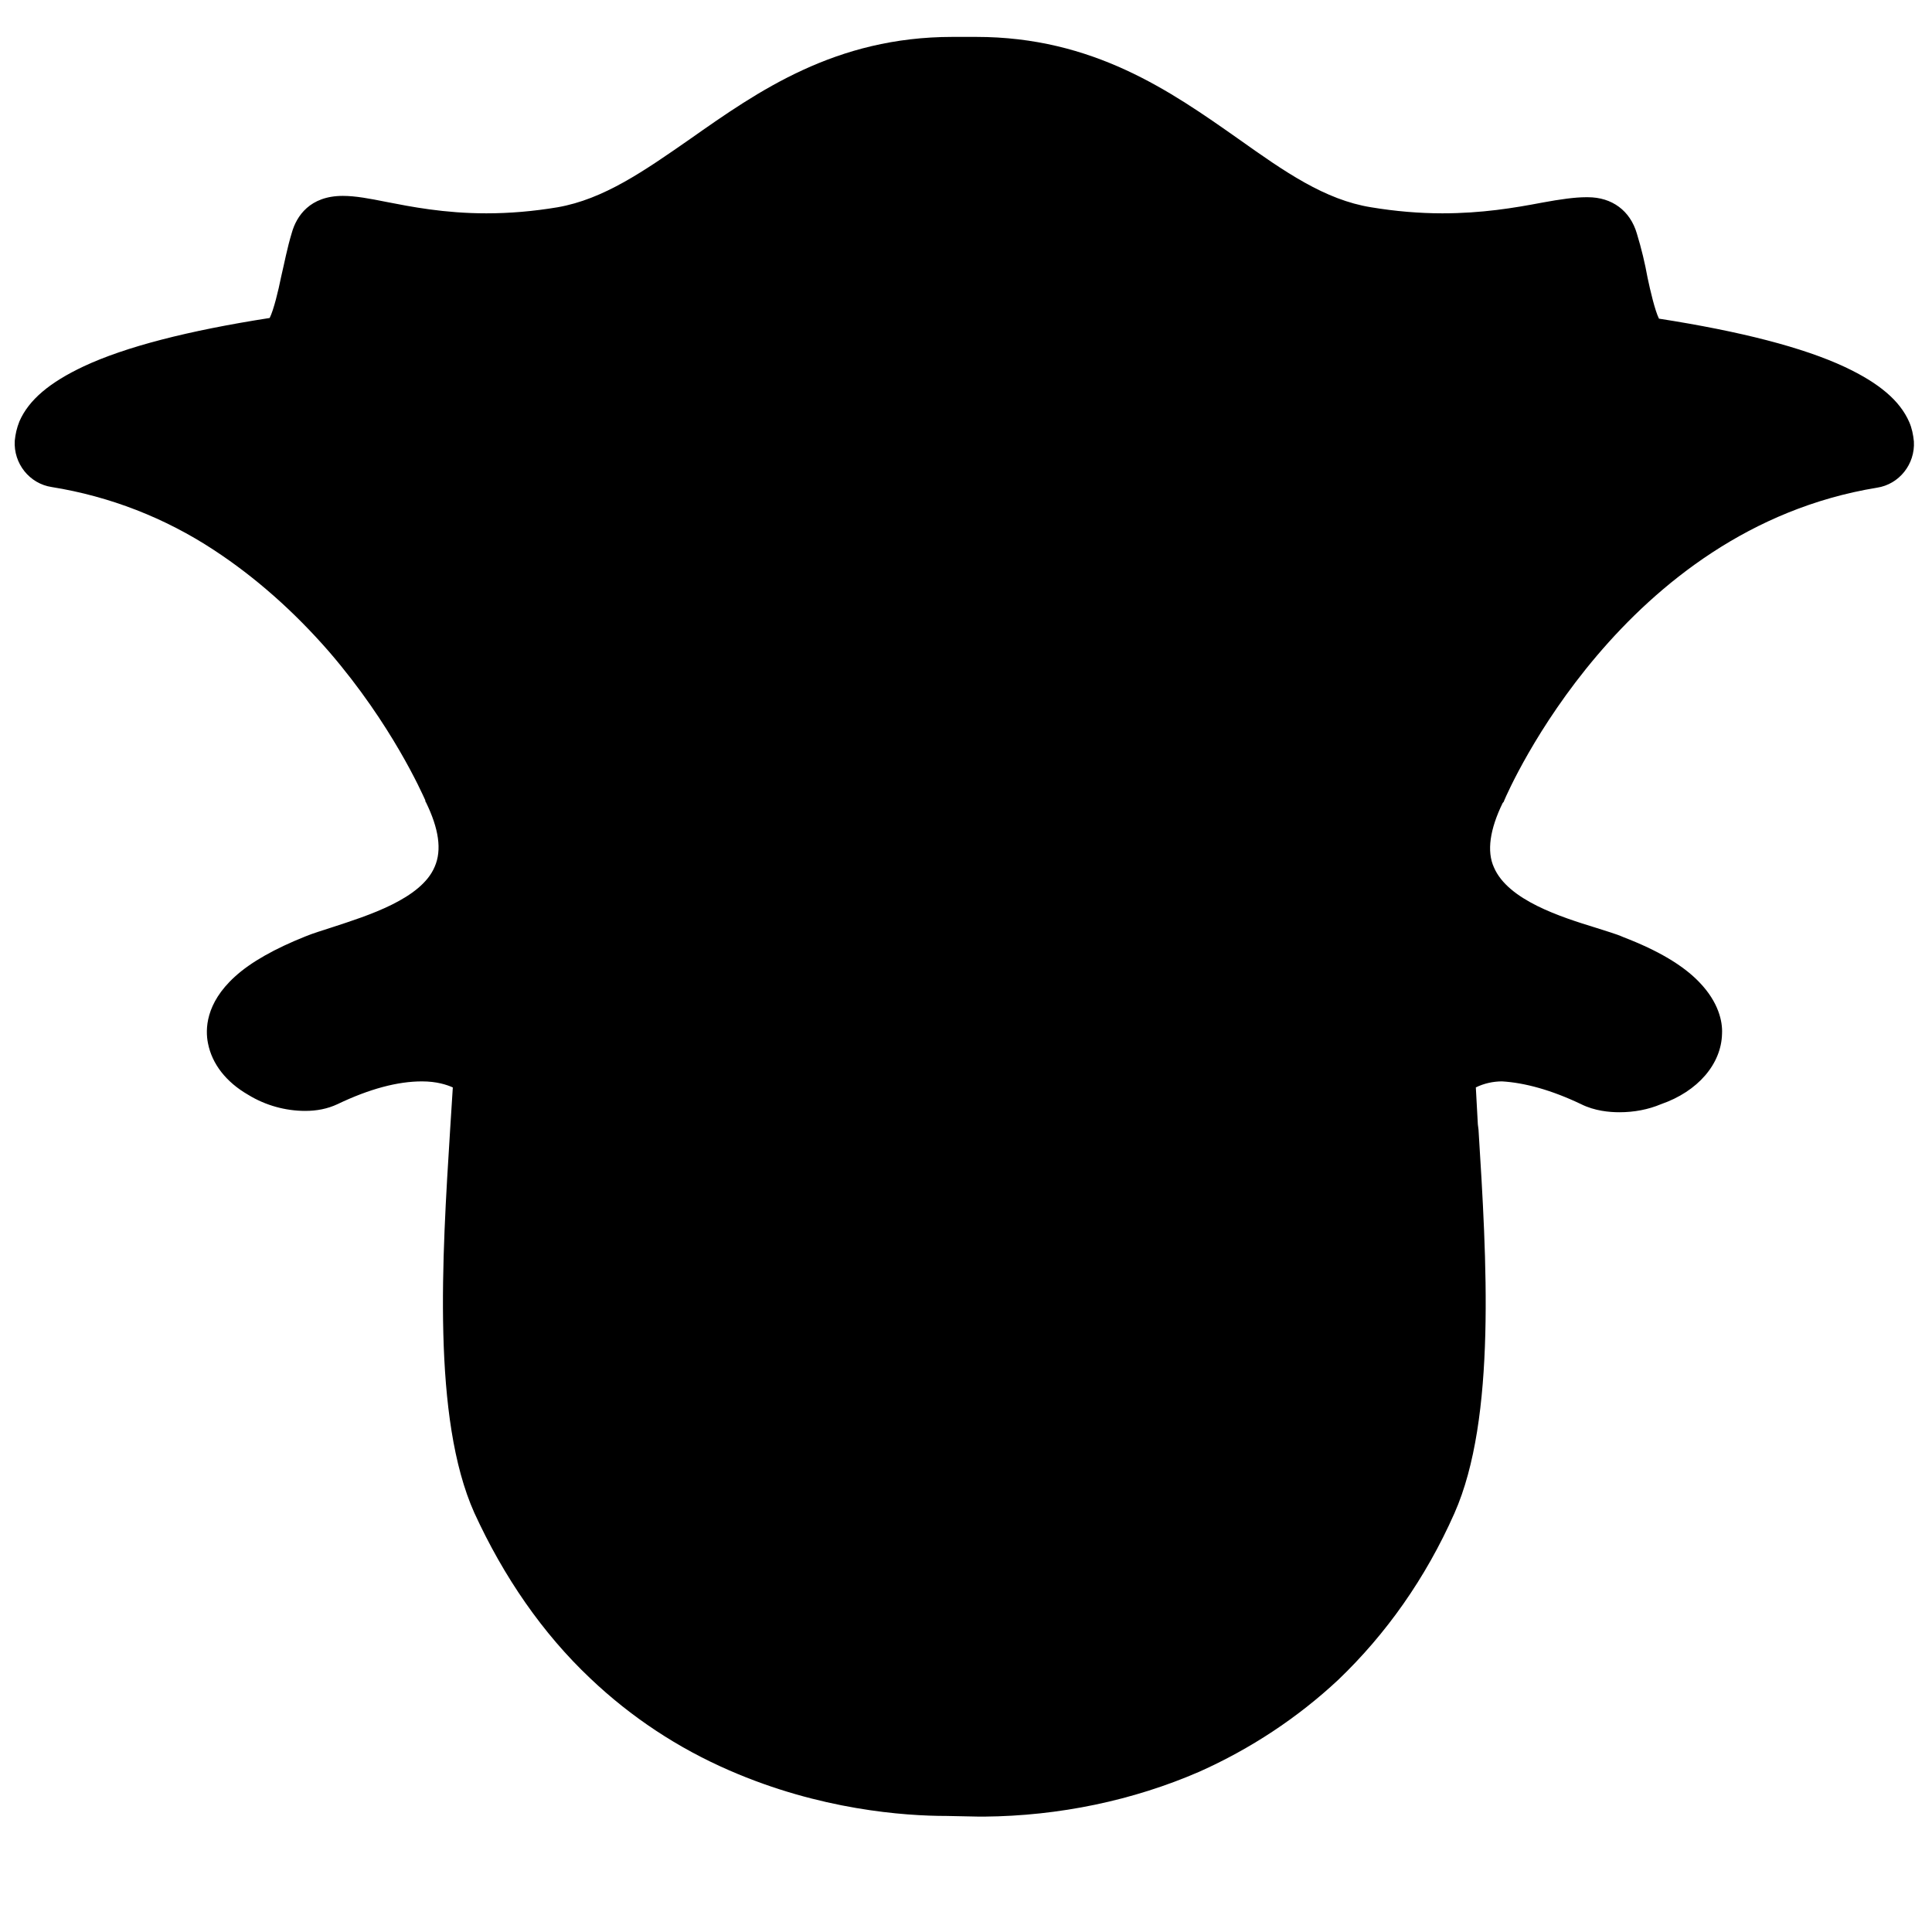 <!-- snapchat icon -->
<svg xmlns="http://www.w3.org/2000/svg" viewBox="0 -64 1024 1024">
  <path d="M521.6 898.845h-2.489l-17.422-0.356c-22.4 0-67.2-3.2-115.2-24.178-27.022-11.733-51.911-28.089-73.6-48.711-25.244-23.822-45.867-53.689-61.511-87.822-22.4-50.133-17.067-135.111-12.8-203.022v0l1.422-22.4c-3.2-1.422-8.533-3.2-16.356-3.2-12.8 0-27.733 3.911-44.8 12.089-5.333 2.489-11.022 3.556-17.067 3.556-10.311 0-20.978-2.844-30.222-8.533-11.733-6.756-19.2-16.356-21.333-27.378-1.422-7.111-1.422-20.978 14.222-35.2 8.533-7.822 21.333-14.933 37.333-21.333 4.267-1.778 9.244-3.2 14.578-4.978 18.489-6.044 46.933-14.933 54.044-32 3.911-8.889 2.133-20.267-4.622-34.133-0.356-0.356-0.356-0.711-0.356-1.067-1.778-3.911-17.778-40.178-50.844-78.578-18.844-21.689-39.467-39.822-61.156-54.044-25.956-17.067-55.111-28.444-86.044-33.422-11.733-1.778-20.267-12.444-19.556-24.533 0.356-3.556 1.067-6.756 2.489-10.311v0c4.978-11.378 16-20.622 34.133-29.156 22.044-10.311 55.111-18.844 98.489-25.6 2.133-4.267 4.622-14.578 6.044-21.689 1.778-7.467 3.2-15.289 5.689-23.467 2.489-8.889 9.6-19.556 27.022-19.556 6.756 0 14.222 1.422 23.111 3.2 12.8 2.489 30.578 6.044 52.978 6.044 12.444 0 24.889-1.067 37.689-3.2 24.533-4.267 45.867-19.2 70.4-36.267 35.911-25.244 76.8-54.044 139.022-54.044 1.778 0 3.556 0 4.978 0 2.489 0 4.978 0 7.467 0 62.222 0 103.111 28.8 139.022 54.044v0c24.533 17.422 45.867 32.356 70.4 36.267 12.8 2.133 25.6 3.2 37.689 3.2 20.978 0 38.044-2.844 52.978-5.689 9.6-1.778 17.422-2.844 23.111-2.844h1.067c12.8 0 22.4 7.111 25.956 19.2 2.489 8.178 4.267 15.644 5.689 23.467 1.422 6.756 3.911 17.422 6.044 21.689 43.378 6.756 76.444 15.289 98.489 25.6 18.133 8.533 29.156 17.778 34.133 29.156 1.422 3.2 2.133 6.756 2.489 10.311 0.711 12.089-7.822 22.756-19.556 24.533-134.756 22.044-195.2 160-197.689 166.044 0 0.356-0.356 0.711-0.711 1.067-6.756 13.867-8.533 25.6-4.622 34.133 7.467 17.422 35.556 26.311 54.044 32 5.333 1.778 10.667 3.2 14.578 4.978 18.489 7.111 31.644 14.933 40.178 23.822 10.311 10.667 12.444 20.978 12.089 27.378-0.356 16-12.8 30.578-32.356 37.333-6.756 2.844-14.222 4.267-22.044 4.267-5.333 0-13.156-0.711-20.267-4.267-15.644-7.467-29.867-11.378-41.956-12.089-4.622 0-9.6 1.067-13.867 3.2l1.067 19.556 0.356 2.844c4.267 68.267 9.6 152.889-12.8 203.378-15.289 34.489-36.267 64-61.511 88.178-21.689 20.267-46.578 36.622-73.6 48.711-35.2 15.289-74.311 23.467-114.133 23.822z"/>
</svg>
